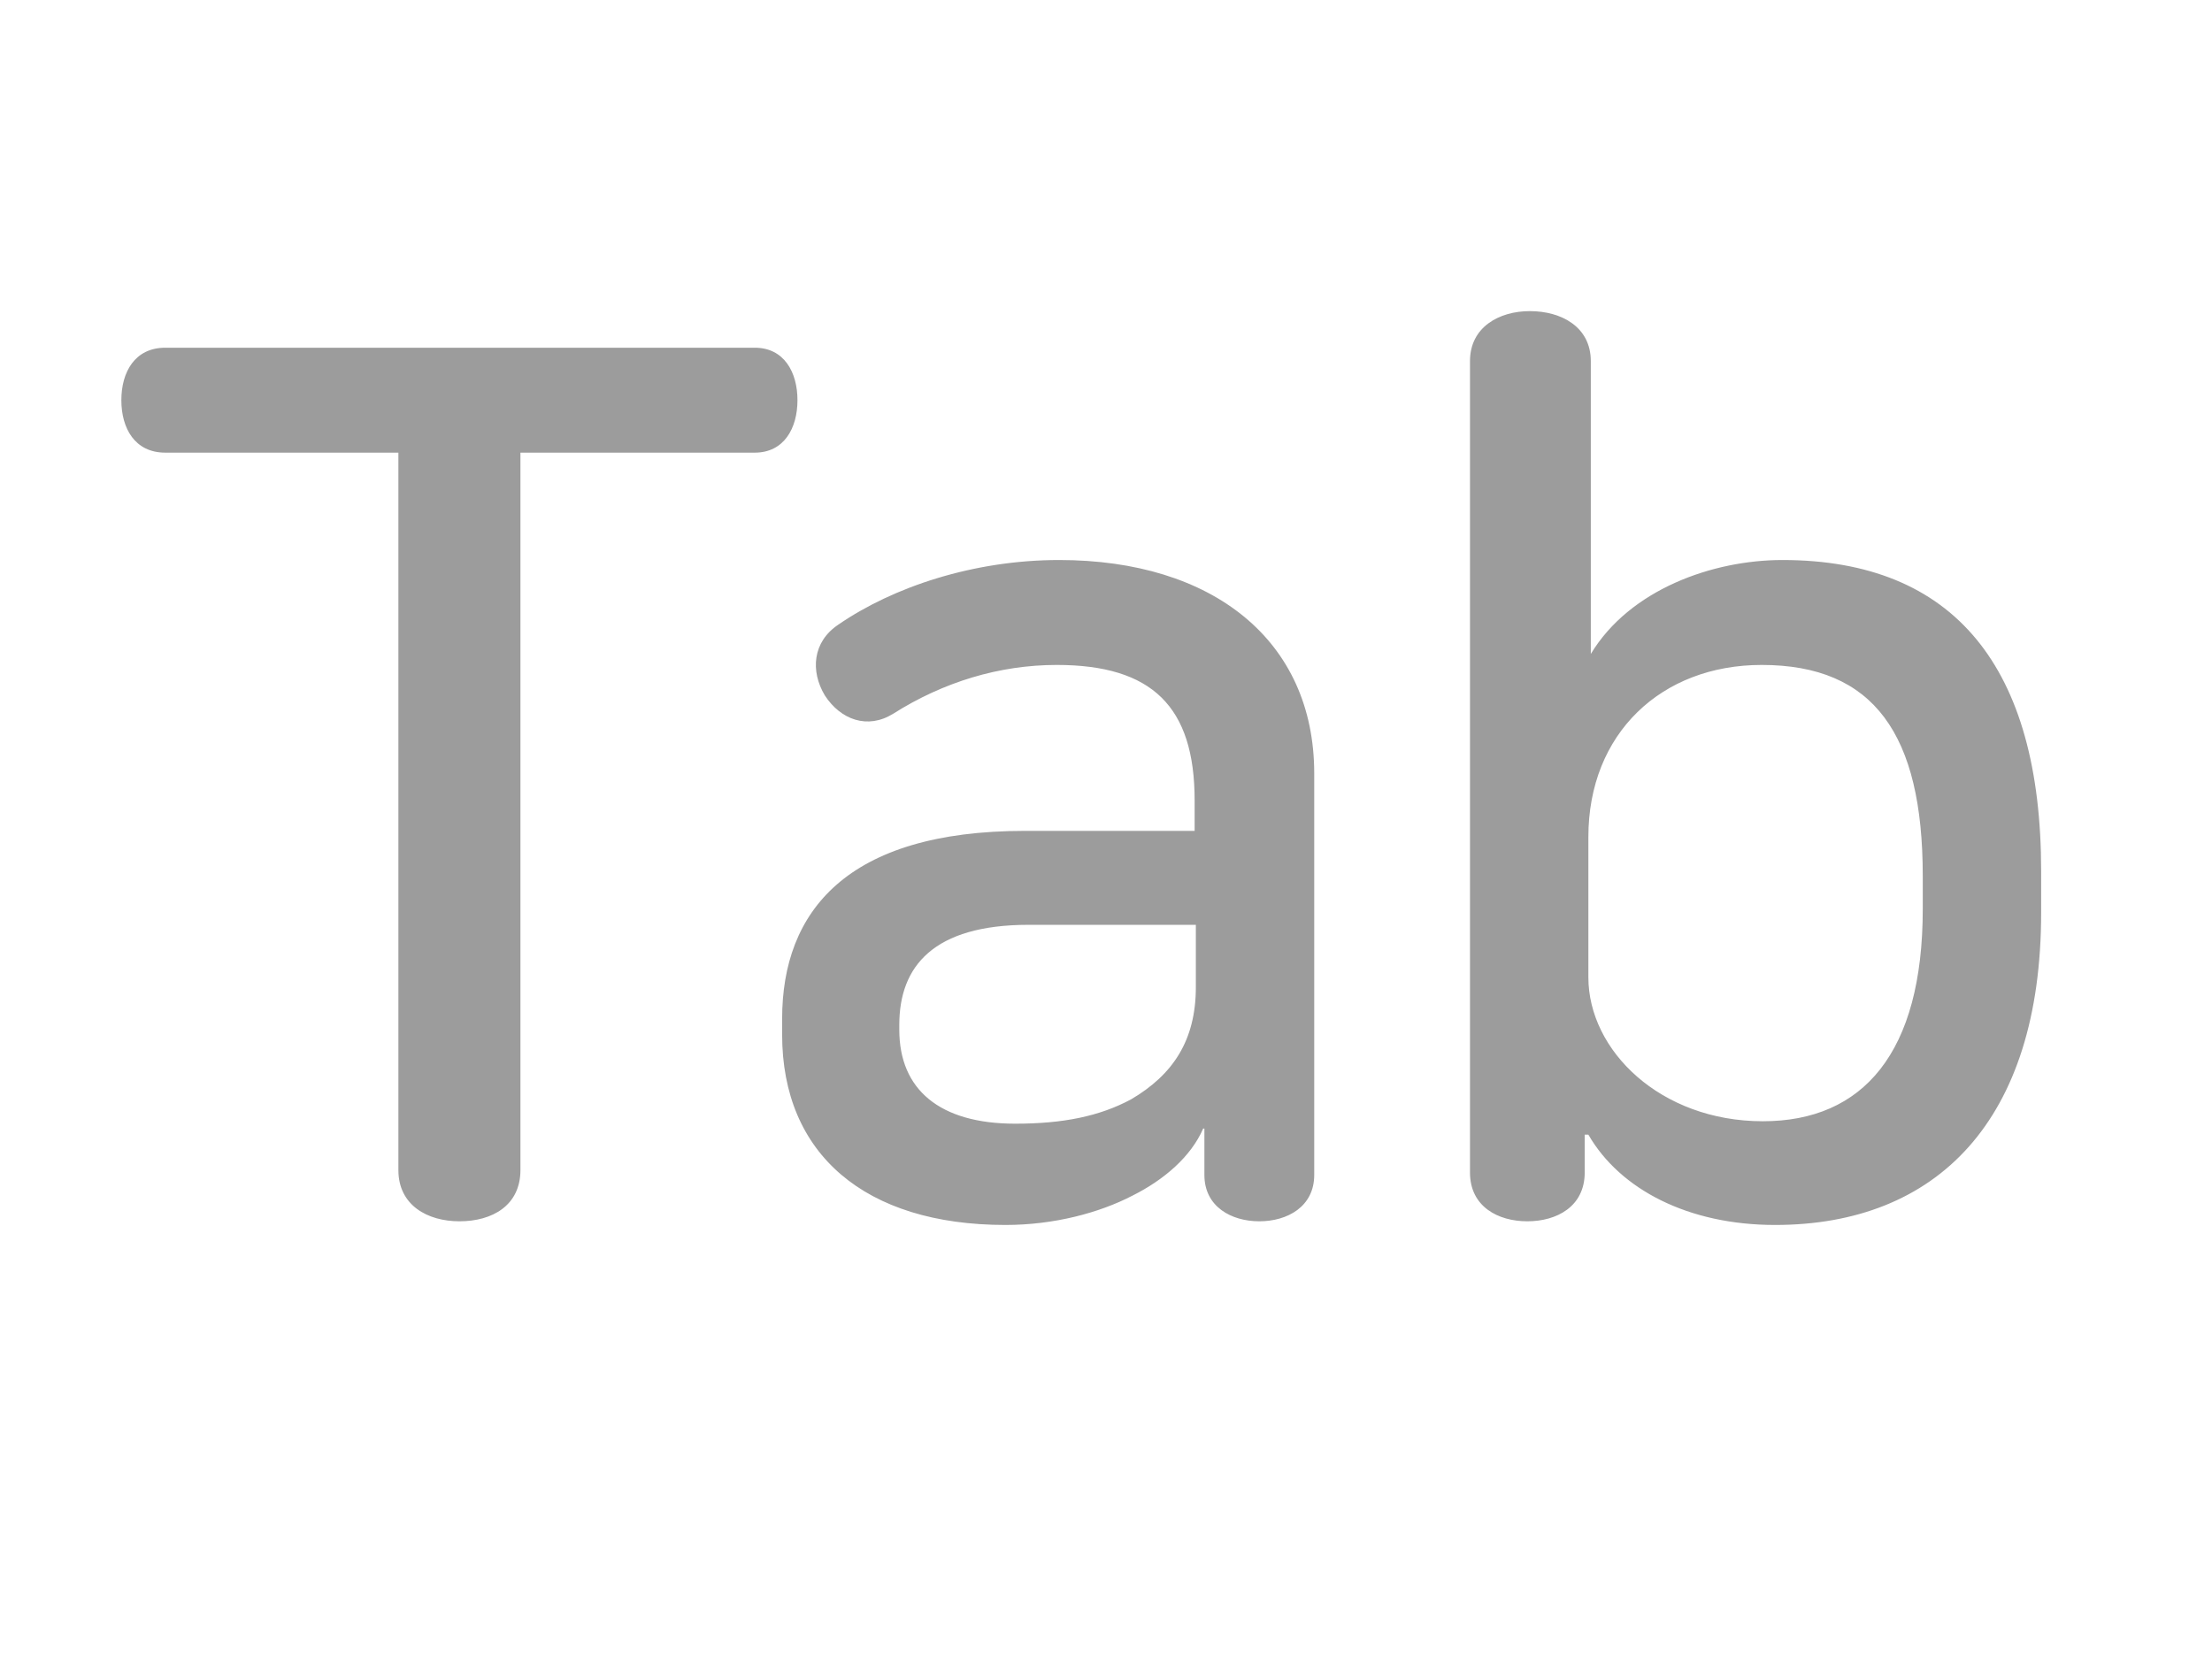 <svg width="29" height="22" viewBox="0 0 29 22" fill="none" xmlns="http://www.w3.org/2000/svg">
<path d="M9.895 4.56C10.279 4.56 10.455 4.88 10.455 5.248C10.455 5.616 10.279 5.936 9.895 5.936H6.823V15.344C6.823 15.808 6.455 16.016 6.023 16.016C5.607 16.016 5.223 15.808 5.223 15.344V5.936H2.167C1.767 5.936 1.591 5.616 1.591 5.248C1.591 4.88 1.767 4.56 2.167 4.56H9.895ZM13.886 7.344C15.902 7.344 17.23 8.4 17.23 10.144V15.408C17.23 15.824 16.878 16.016 16.51 16.016C16.142 16.016 15.79 15.824 15.79 15.408V14.8H15.774C15.614 15.168 15.262 15.472 14.846 15.68C14.414 15.904 13.822 16.064 13.182 16.064C11.342 16.064 10.254 15.136 10.254 13.568V13.36C10.254 11.952 11.102 10.896 13.438 10.896H15.662V10.496C15.662 9.264 15.102 8.72 13.854 8.72C13.102 8.72 12.366 8.944 11.71 9.36C11.374 9.568 11.022 9.44 10.814 9.12C10.622 8.8 10.654 8.416 10.99 8.192C11.71 7.696 12.766 7.344 13.886 7.344ZM13.486 12.128C12.238 12.128 11.79 12.672 11.79 13.44V13.504C11.79 14.288 12.318 14.736 13.31 14.736C13.934 14.736 14.414 14.64 14.83 14.416C15.374 14.096 15.678 13.648 15.678 12.944V12.128H13.486ZM20.056 4.08C20.472 4.08 20.856 4.288 20.856 4.736V8.576C21.368 7.728 22.456 7.344 23.368 7.344C25.624 7.344 26.76 8.752 26.76 11.424V11.968C26.76 14.704 25.384 16.064 23.272 16.064C22.136 16.064 21.24 15.6 20.824 14.88H20.776V15.376C20.776 15.824 20.408 16.016 20.024 16.016C19.64 16.016 19.272 15.824 19.272 15.376V4.736C19.272 4.288 19.656 4.08 20.056 4.08ZM23.096 8.72C21.784 8.72 20.824 9.616 20.824 10.976V12.816C20.824 13.776 21.768 14.704 23.112 14.704C24.424 14.704 25.208 13.808 25.208 11.92V11.488C25.208 9.632 24.568 8.72 23.096 8.72Z" fill="#9C9C9C"/>
</svg>

